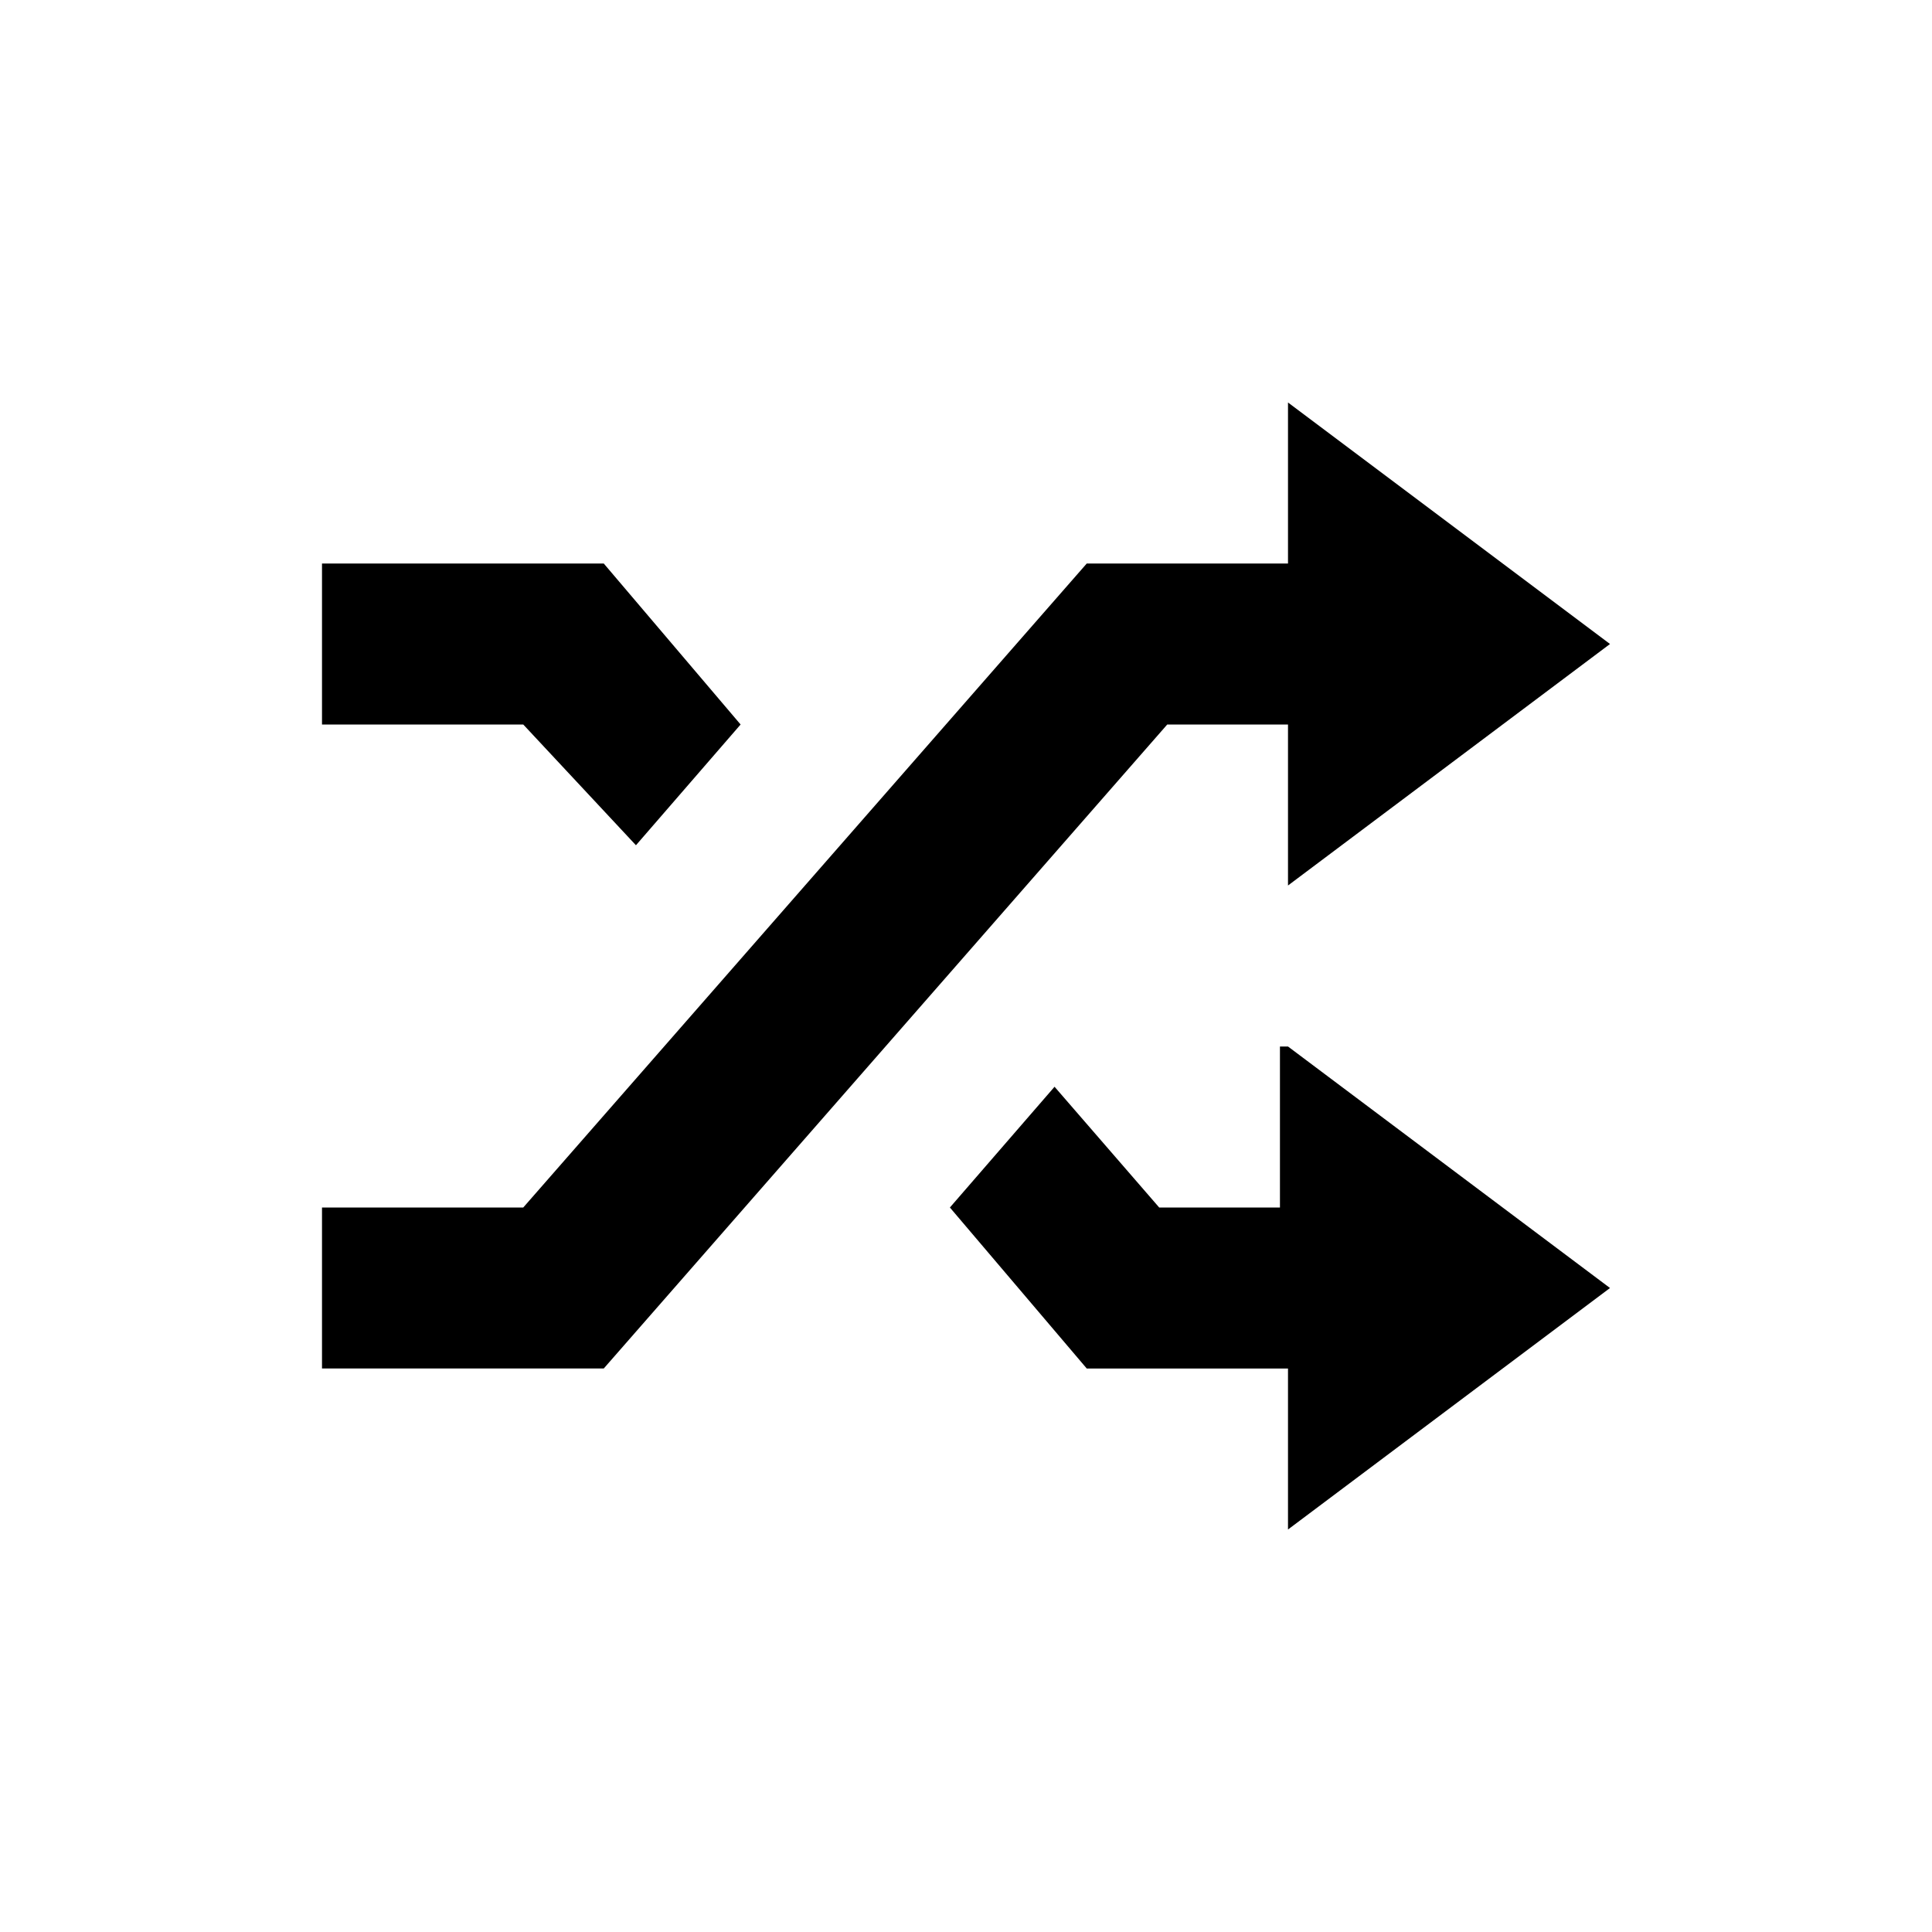 <svg xmlns="http://www.w3.org/2000/svg" viewBox="0 0 24 24">
  <path d="M6.5 9H4V7h3.5l1.7 2-1.3 1.5L6.5 9zm9.5 4l4 3-4 3v-2h-2.5l-1.7-2 1.3-1.5 1.3 1.5h1.5v-2zm-1.5-4l-7 8H4v-2h2.5l7-8H16V5l4 3-4 3V9h-1.5z" fill="v"/>
</svg>
